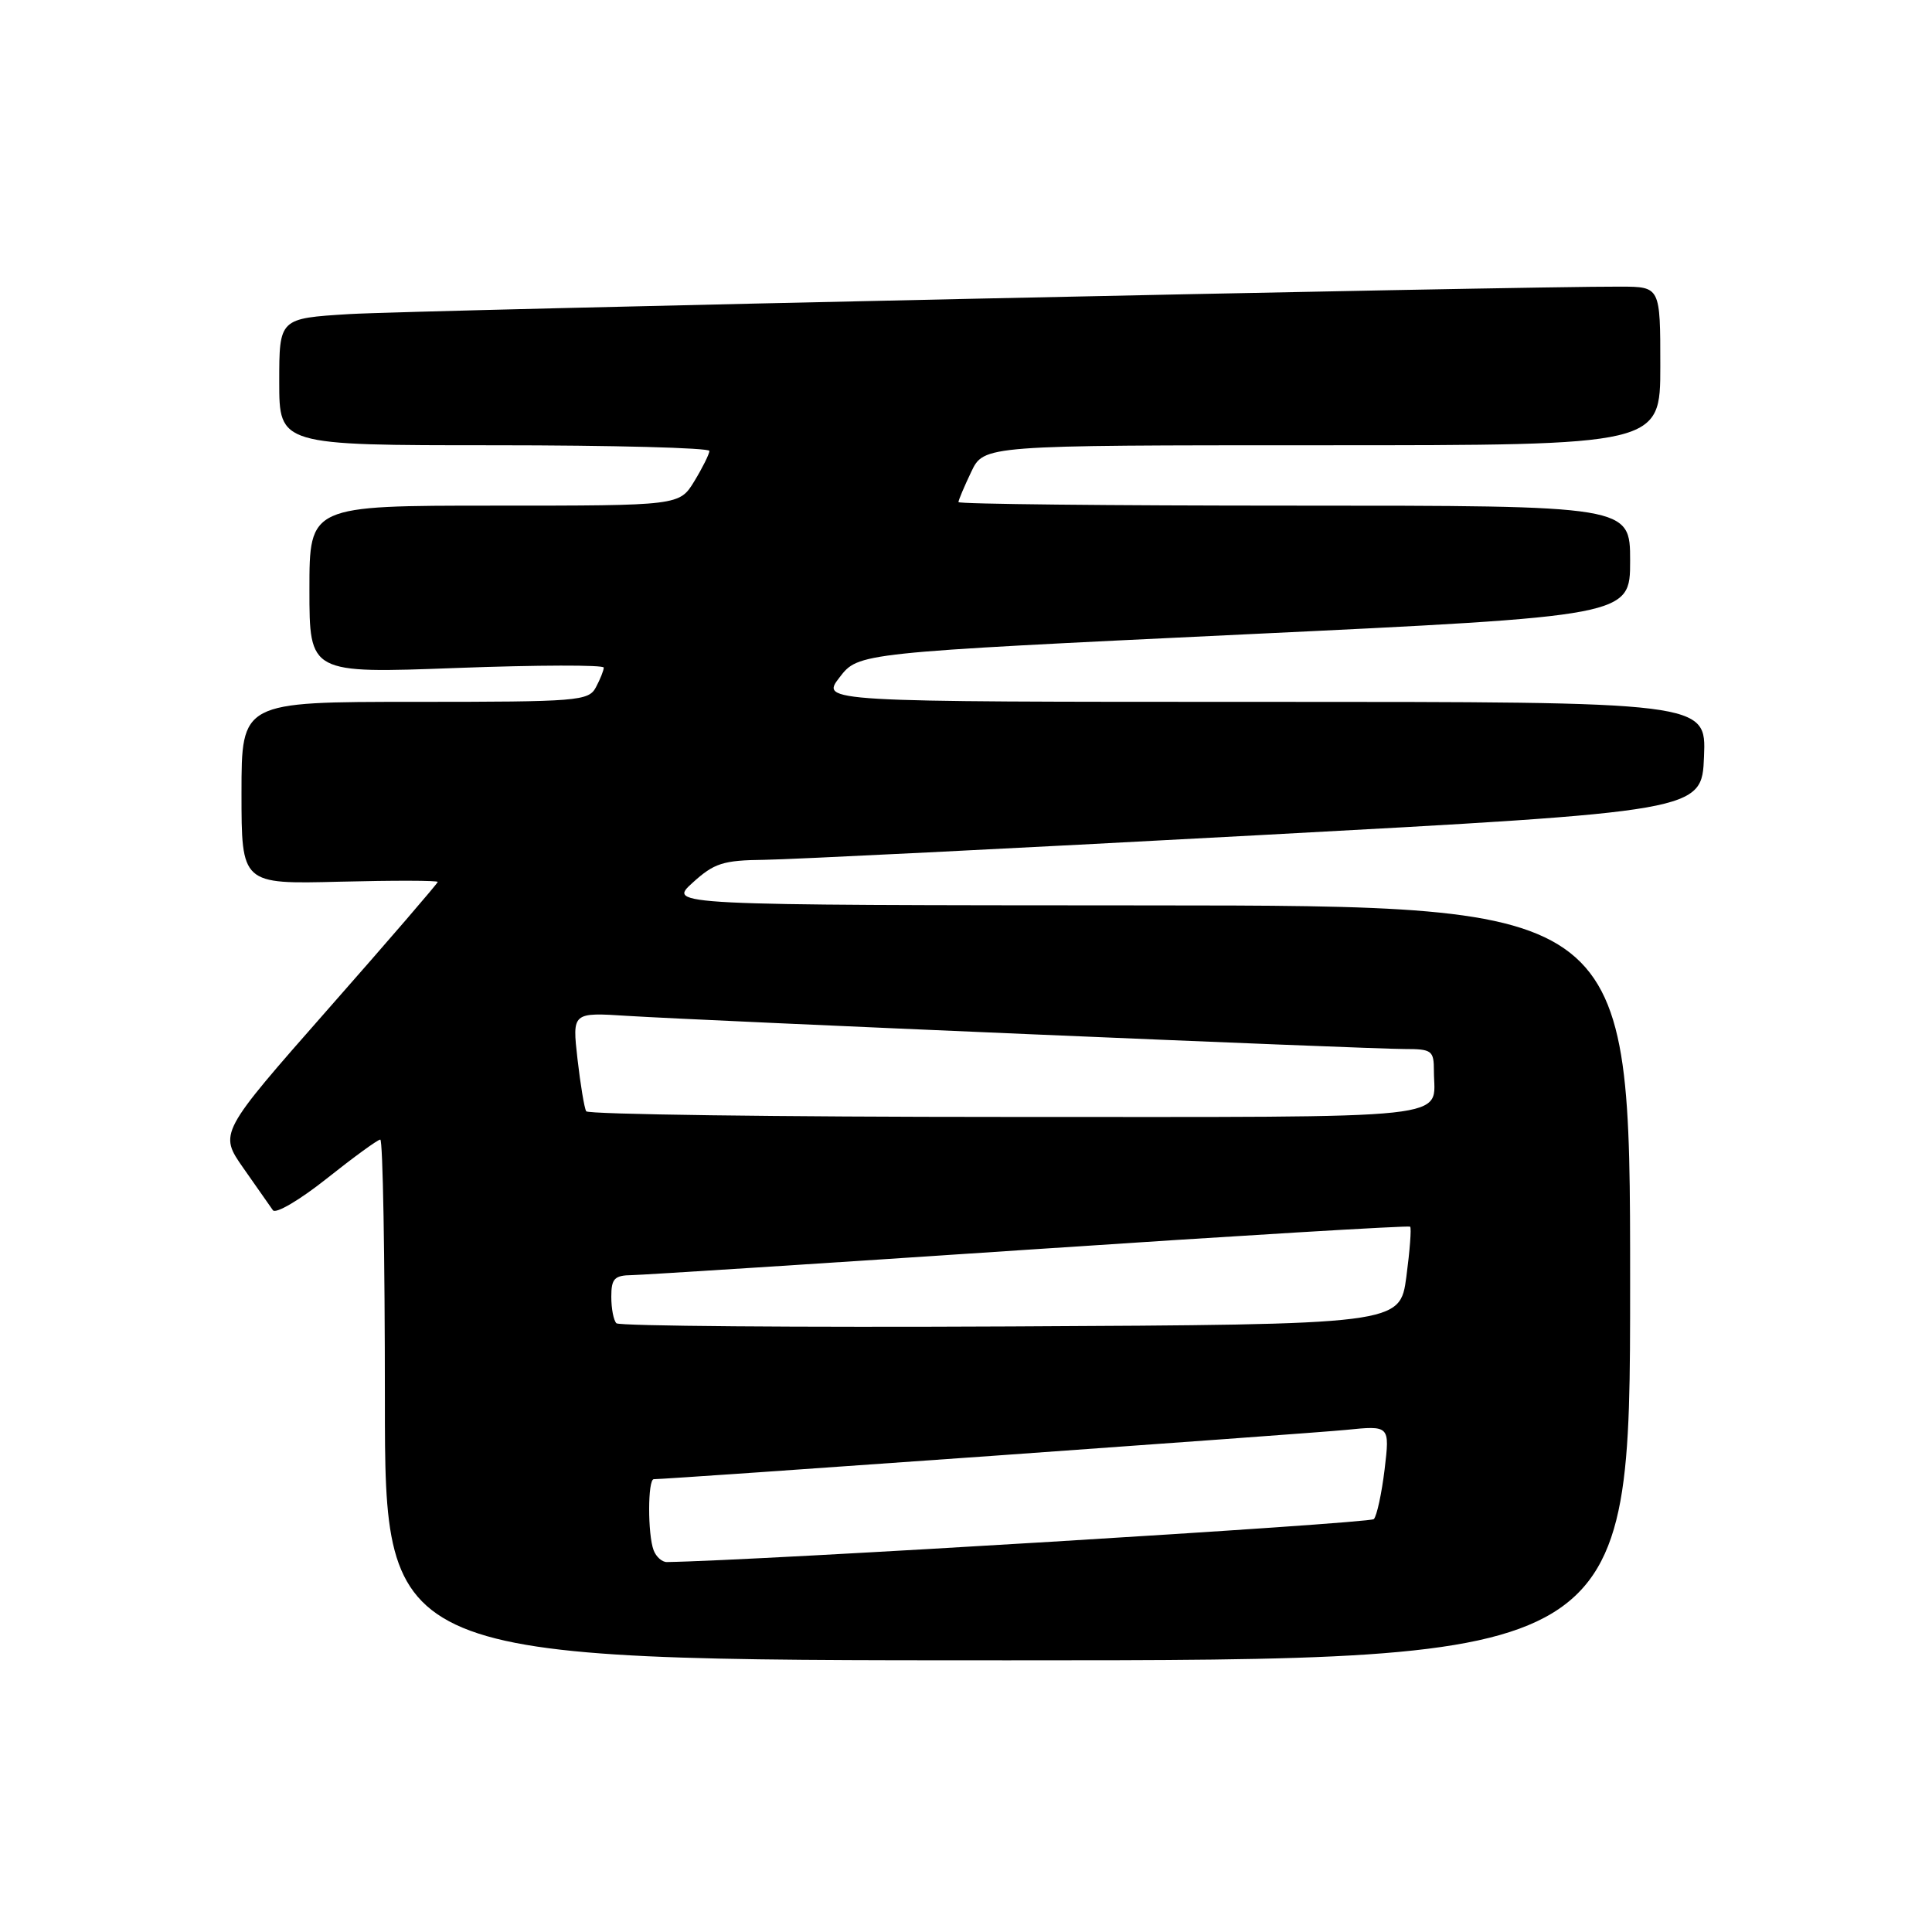 <?xml version="1.0" encoding="UTF-8" standalone="no"?>
<!DOCTYPE svg PUBLIC "-//W3C//DTD SVG 1.1//EN" "http://www.w3.org/Graphics/SVG/1.1/DTD/svg11.dtd" >
<svg xmlns="http://www.w3.org/2000/svg" xmlns:xlink="http://www.w3.org/1999/xlink" version="1.1" viewBox="0 0 256 256">
 <g >
 <path fill="currentColor"
d=" M 216.00 170.00 C 216.00 120.00 216.00 120.00 152.25 119.97 C 88.50 119.94 88.50 119.94 91.77 116.97 C 94.63 114.37 95.80 113.99 101.27 113.93 C 104.69 113.89 134.05 112.43 166.50 110.68 C 225.50 107.50 225.50 107.50 225.79 100.25 C 226.09 93.00 226.09 93.00 167.42 93.00 C 108.74 93.00 108.74 93.00 111.25 89.75 C 113.75 86.50 113.75 86.50 164.88 84.06 C 216.00 81.63 216.00 81.63 216.00 74.31 C 216.00 67.00 216.00 67.00 171.50 67.00 C 147.02 67.00 127.00 66.79 127.00 66.53 C 127.00 66.28 127.76 64.48 128.69 62.53 C 130.37 59.00 130.37 59.00 175.19 59.00 C 220.00 59.00 220.00 59.00 220.00 48.50 C 220.00 38.00 220.00 38.00 214.75 37.98 C 202.08 37.92 54.59 41.11 46.25 41.62 C 37.00 42.19 37.00 42.19 37.00 50.59 C 37.00 59.00 37.00 59.00 65.50 59.00 C 81.18 59.00 94.00 59.34 94.00 59.75 C 93.99 60.16 93.10 61.96 92.01 63.75 C 90.03 67.00 90.03 67.00 65.51 67.00 C 41.00 67.00 41.00 67.00 41.00 78.12 C 41.00 89.24 41.00 89.24 60.50 88.51 C 71.22 88.11 80.00 88.09 80.00 88.46 C 80.00 88.83 79.53 90.00 78.96 91.07 C 77.99 92.89 76.65 93.00 54.96 93.00 C 32.00 93.00 32.00 93.00 32.00 105.08 C 32.00 117.16 32.00 117.16 45.00 116.83 C 52.15 116.65 58.00 116.66 58.00 116.86 C 58.00 117.05 51.48 124.62 43.50 133.68 C 29.01 150.15 29.01 150.15 32.25 154.78 C 34.04 157.32 35.80 159.83 36.16 160.36 C 36.52 160.89 39.73 159.00 43.30 156.16 C 46.87 153.32 50.06 151.00 50.39 151.00 C 50.73 151.00 51.00 166.53 51.00 185.50 C 51.00 220.00 51.00 220.00 133.50 220.00 C 216.00 220.00 216.00 220.00 216.00 170.00 Z  M 86.61 205.42 C 85.81 203.33 85.82 196.00 86.63 196.00 C 88.59 196.00 173.48 189.95 178.33 189.47 C 184.16 188.88 184.16 188.88 183.47 194.69 C 183.08 197.89 182.44 200.86 182.04 201.29 C 181.52 201.86 100.04 206.81 88.36 206.98 C 87.73 206.99 86.94 206.29 86.61 205.42 Z  M 81.68 175.34 C 81.30 174.97 81.00 173.39 81.00 171.83 C 81.00 169.42 81.41 168.99 83.75 168.96 C 85.26 168.93 109.00 167.41 136.50 165.57 C 164.00 163.73 186.66 162.37 186.85 162.54 C 187.04 162.72 186.81 165.70 186.35 169.18 C 185.50 175.50 185.50 175.50 133.93 175.76 C 105.56 175.90 82.05 175.71 81.68 175.34 Z  M 77.67 147.25 C 77.43 146.84 76.91 143.72 76.52 140.32 C 75.82 134.14 75.82 134.14 83.16 134.61 C 93.15 135.24 181.19 139.00 186.08 139.00 C 189.74 139.00 190.00 139.19 190.00 141.92 C 190.00 148.47 194.34 148.00 133.45 148.00 C 103.02 148.00 77.92 147.66 77.67 147.25 Z "/>
</g>
</svg>